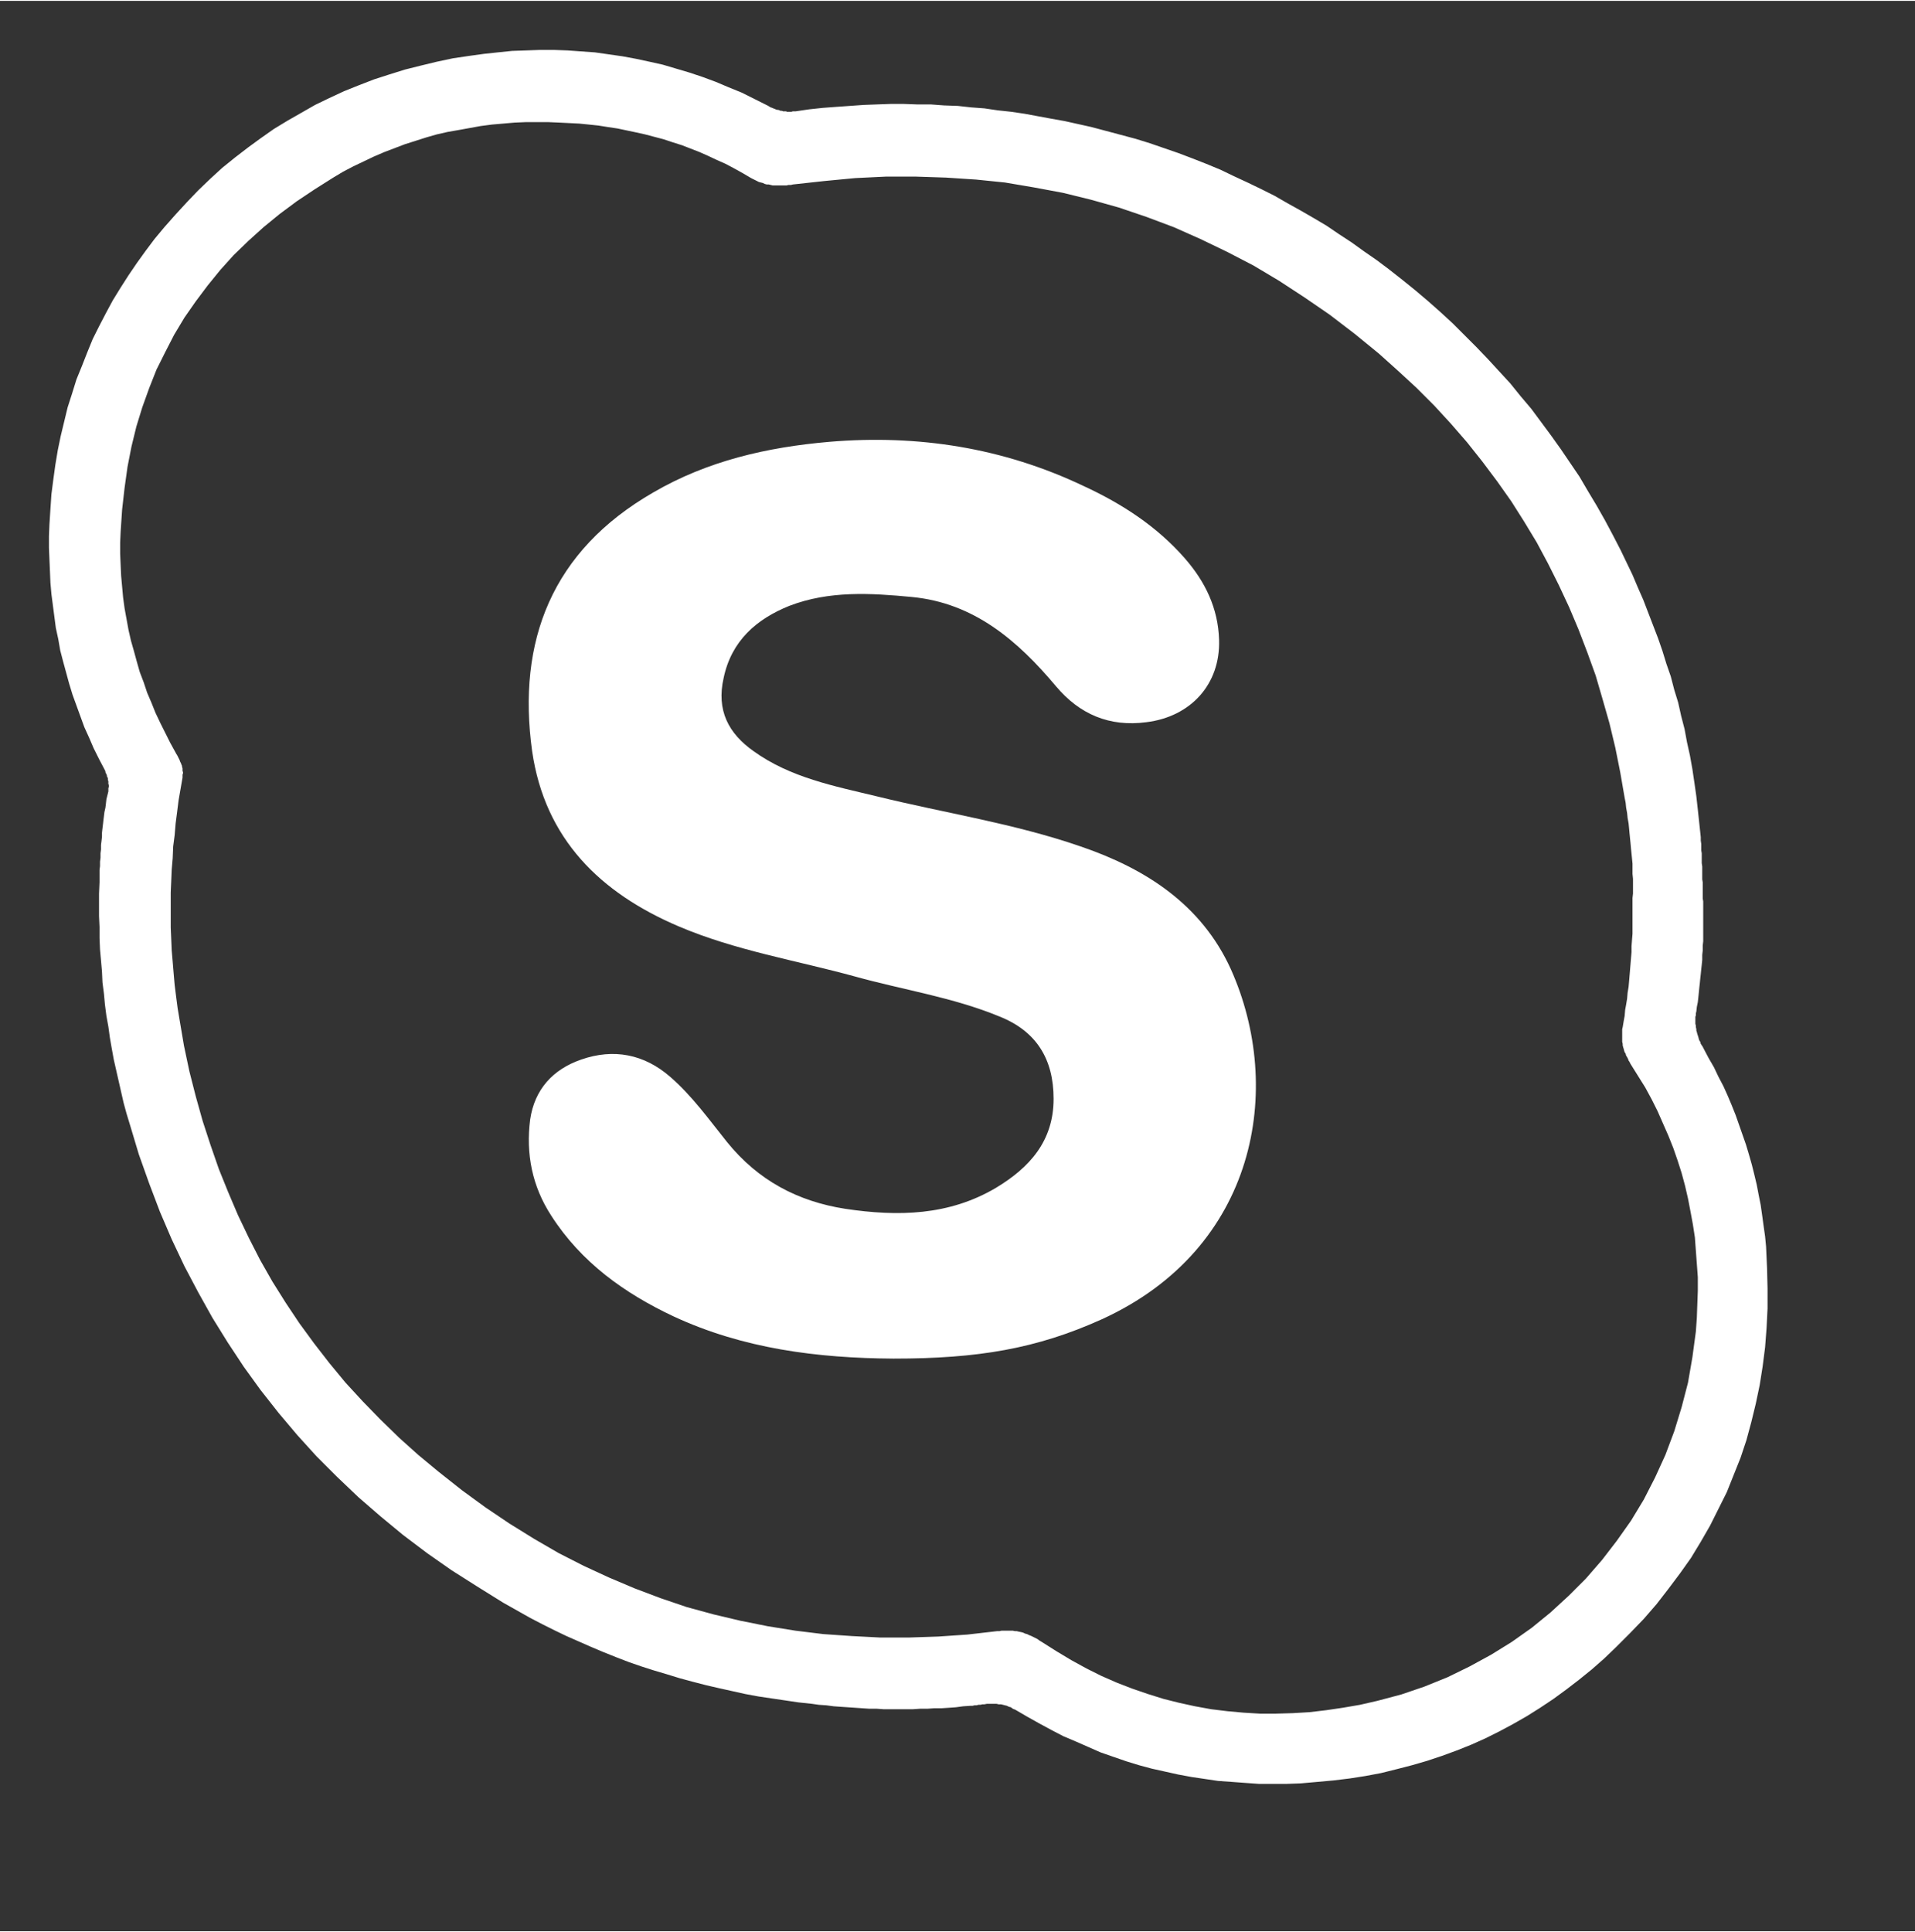 <?xml version="1.0" encoding="UTF-8" standalone="no"?>
<!DOCTYPE svg PUBLIC "-//W3C//DTD SVG 1.1//EN" "http://www.w3.org/Graphics/SVG/1.1/DTD/svg11.dtd">
<svg version="1.1" xmlns="http://www.w3.org/2000/svg" xmlns:xlink="http://www.w3.org/1999/xlink" preserveAspectRatio="xMidYMid meet" viewBox="12.723 14.991 39 39.31" width="35" height="35.31"><rect x="12.723" y="14.991" width="39" height="39.31" fill="#333333" stroke="none"/><defs><path d="M24.28 16L24.56 16.02L24.84 16.04L25.12 16.08L25.4 16.12L25.67 16.17L25.95 16.23L26.22 16.29L26.49 16.37L26.76 16.45L27.03 16.54L27.3 16.64L27.56 16.75L27.83 16.86L28.09 16.99L28.35 17.12L28.37 17.13L28.4 17.15L28.42 17.16L28.45 17.17L28.47 17.18L28.5 17.19L28.52 17.2L28.55 17.21L28.57 17.21L28.6 17.22L28.62 17.23L28.65 17.23L28.67 17.24L28.7 17.24L28.73 17.24L28.75 17.25L28.78 17.25L28.81 17.25L28.84 17.25L28.87 17.24L28.9 17.24L28.93 17.24L29.2 17.2L29.48 17.17L29.75 17.15L30.03 17.13L30.31 17.11L30.58 17.1L30.86 17.09L31.13 17.09L31.4 17.1L31.68 17.1L31.95 17.12L32.23 17.13L32.5 17.16L32.77 17.18L33.04 17.22L33.32 17.25L33.59 17.29L33.86 17.34L34.13 17.39L34.41 17.44L34.68 17.5L34.95 17.56L35.25 17.64L35.55 17.72L35.85 17.8L36.14 17.89L36.43 17.99L36.72 18.09L37.01 18.2L37.29 18.31L37.58 18.43L37.85 18.56L38.13 18.69L38.4 18.82L38.68 18.96L38.94 19.11L39.21 19.26L39.47 19.41L39.74 19.57L39.99 19.74L40.25 19.91L40.5 20.09L40.76 20.27L41 20.45L41.28 20.67L41.54 20.88L41.8 21.1L42.06 21.33L42.31 21.56L42.55 21.8L42.79 22.04L43.02 22.28L43.25 22.53L43.48 22.78L43.69 23.04L43.91 23.3L44.11 23.57L44.31 23.84L44.51 24.12L44.7 24.4L44.89 24.68L45.06 24.97L45.24 25.27L45.41 25.57L45.57 25.87L45.73 26.18L45.85 26.43L45.97 26.68L46.08 26.94L46.19 27.19L46.29 27.45L46.39 27.71L46.49 27.97L46.58 28.23L46.66 28.49L46.75 28.75L46.82 29.02L46.9 29.28L46.96 29.55L47.03 29.82L47.08 30.09L47.14 30.36L47.19 30.64L47.23 30.91L47.27 31.19L47.3 31.46L47.33 31.74L47.36 32.02L47.36 32.09L47.37 32.16L47.37 32.22L47.37 32.29L47.38 32.35L47.38 32.42L47.38 32.49L47.38 32.55L47.39 32.62L47.39 32.68L47.39 32.75L47.39 32.81L47.39 32.88L47.4 32.94L47.4 33.01L47.4 33.07L47.4 33.14L47.4 33.2L47.4 33.27L47.41 33.33L47.41 33.4L47.41 33.46L47.41 33.56L47.41 33.65L47.41 33.75L47.41 33.85L47.41 33.94L47.41 34.04L47.41 34.14L47.4 34.23L47.4 34.33L47.39 34.42L47.39 34.52L47.38 34.62L47.37 34.71L47.36 34.81L47.35 34.9L47.34 35L47.33 35.09L47.32 35.19L47.31 35.29L47.3 35.38L47.28 35.48L47.27 35.57L47.26 35.61L47.26 35.65L47.25 35.68L47.25 35.72L47.25 35.75L47.25 35.79L47.25 35.82L47.26 35.86L47.26 35.89L47.27 35.93L47.27 35.96L47.28 35.99L47.29 36.03L47.3 36.06L47.31 36.09L47.32 36.13L47.33 36.16L47.35 36.19L47.36 36.23L47.38 36.26L47.4 36.29L47.42 36.33L47.52 36.52L47.63 36.71L47.72 36.9L47.82 37.09L47.91 37.29L47.99 37.48L48.07 37.68L48.14 37.88L48.21 38.08L48.28 38.28L48.34 38.48L48.4 38.69L48.45 38.89L48.5 39.1L48.54 39.31L48.58 39.51L48.61 39.72L48.64 39.94L48.67 40.15L48.69 40.36L48.7 40.58L48.71 40.8L48.72 41.21L48.72 41.62L48.7 42.02L48.67 42.41L48.62 42.8L48.56 43.18L48.48 43.56L48.39 43.93L48.29 44.3L48.17 44.66L48.03 45.01L47.89 45.36L47.72 45.7L47.55 46.04L47.36 46.37L47.16 46.7L46.94 47.01L46.7 47.33L46.46 47.64L46.2 47.94L45.92 48.23L45.63 48.52L45.39 48.75L45.14 48.97L44.88 49.18L44.62 49.38L44.36 49.57L44.09 49.75L43.82 49.92L43.54 50.08L43.26 50.23L42.98 50.37L42.69 50.5L42.39 50.62L42.09 50.73L41.79 50.83L41.48 50.92L41.17 51L40.85 51.08L40.53 51.14L40.21 51.19L39.88 51.23L39.55 51.26L39.21 51.29L38.93 51.3L38.64 51.3L38.36 51.3L38.08 51.28L37.81 51.26L37.53 51.24L37.26 51.2L36.99 51.16L36.72 51.11L36.45 51.05L36.18 50.99L35.92 50.92L35.66 50.84L35.4 50.75L35.14 50.66L34.89 50.55L34.64 50.44L34.38 50.33L34.13 50.2L33.89 50.07L33.64 49.93L33.4 49.79L33.35 49.77L33.31 49.74L33.27 49.73L33.23 49.71L33.19 49.7L33.15 49.69L33.11 49.68L33.06 49.68L33.02 49.67L32.98 49.67L32.94 49.67L32.9 49.67L32.86 49.67L32.82 49.67L32.77 49.68L32.73 49.68L32.69 49.69L32.65 49.69L32.61 49.7L32.57 49.7L32.53 49.71L32.49 49.71L32.34 49.72L32.19 49.74L32.05 49.75L31.9 49.76L31.75 49.76L31.61 49.77L31.46 49.77L31.31 49.78L31.16 49.78L31.02 49.78L30.87 49.78L30.72 49.78L30.58 49.77L30.43 49.77L30.28 49.76L30.14 49.75L29.99 49.74L29.84 49.73L29.7 49.72L29.55 49.7L29.4 49.69L29.26 49.67L28.98 49.64L28.71 49.6L28.44 49.56L28.17 49.52L27.9 49.47L27.63 49.41L27.36 49.35L27.1 49.29L26.83 49.22L26.57 49.15L26.31 49.07L26.04 48.99L25.79 48.91L25.53 48.82L25.27 48.72L25.02 48.62L24.76 48.51L24.51 48.4L24.26 48.29L24.01 48.17L23.77 48.05L23.52 47.92L22.97 47.61L22.44 47.28L21.92 46.95L21.42 46.6L20.93 46.23L20.47 45.85L20.02 45.46L19.59 45.05L19.17 44.63L18.78 44.2L18.4 43.75L18.03 43.28L17.69 42.81L17.36 42.31L17.05 41.81L16.76 41.29L16.48 40.76L16.22 40.21L15.98 39.65L15.76 39.07L15.55 38.48L15.37 37.88L15.3 37.65L15.24 37.43L15.19 37.21L15.14 36.99L15.09 36.77L15.04 36.55L15 36.33L14.96 36.1L14.93 35.88L14.89 35.66L14.86 35.43L14.84 35.21L14.81 34.98L14.8 34.76L14.78 34.53L14.76 34.31L14.75 34.08L14.75 33.85L14.74 33.63L14.74 33.4L14.74 33.17L14.75 32.94L14.75 32.86L14.75 32.77L14.75 32.69L14.76 32.61L14.76 32.52L14.77 32.44L14.77 32.35L14.78 32.27L14.78 32.18L14.79 32.1L14.8 32.01L14.8 31.93L14.81 31.84L14.82 31.76L14.83 31.67L14.84 31.59L14.85 31.51L14.87 31.42L14.88 31.34L14.89 31.25L14.91 31.17L14.93 31.09L14.93 31.06L14.93 31.04L14.93 31.02L14.94 31L14.94 30.98L14.94 30.96L14.93 30.94L14.93 30.92L14.93 30.9L14.93 30.88L14.92 30.86L14.92 30.84L14.92 30.82L14.91 30.8L14.9 30.78L14.9 30.76L14.89 30.74L14.88 30.72L14.87 30.7L14.87 30.68L14.86 30.66L14.85 30.64L14.74 30.43L14.63 30.21L14.54 30L14.44 29.78L14.36 29.56L14.28 29.34L14.2 29.12L14.13 28.89L14.07 28.67L14.01 28.45L13.95 28.22L13.91 27.99L13.86 27.76L13.83 27.53L13.8 27.3L13.77 27.07L13.75 26.84L13.74 26.6L13.73 26.37L13.72 26.13L13.72 25.89L13.73 25.65L13.75 25.34L13.77 25.04L13.81 24.73L13.85 24.44L13.9 24.14L13.96 23.85L14.03 23.56L14.1 23.27L14.19 22.99L14.28 22.7L14.39 22.43L14.5 22.15L14.61 21.88L14.74 21.62L14.88 21.35L15.02 21.09L15.18 20.83L15.34 20.58L15.51 20.33L15.69 20.08L15.87 19.84L16.07 19.6L16.3 19.34L16.53 19.09L16.76 18.85L17.01 18.61L17.25 18.39L17.51 18.18L17.77 17.98L18.03 17.79L18.3 17.6L18.58 17.43L18.86 17.27L19.14 17.11L19.43 16.97L19.73 16.83L20.03 16.71L20.34 16.59L20.65 16.49L20.97 16.39L21.29 16.31L21.62 16.23L21.95 16.16L22.29 16.11L22.58 16.07L22.86 16.04L23.15 16.01L23.44 16L23.72 15.99L24 15.99L24.28 16ZM23.2 17.47L22.97 17.49L22.74 17.51L22.51 17.54L22.29 17.58L22.07 17.62L21.84 17.66L21.62 17.71L21.41 17.77L21.19 17.84L20.97 17.91L20.76 17.99L20.55 18.07L20.34 18.16L20.13 18.26L19.92 18.36L19.71 18.47L19.51 18.59L19.13 18.83L18.77 19.07L18.42 19.33L18.09 19.6L17.78 19.88L17.48 20.17L17.21 20.47L16.95 20.79L16.71 21.11L16.48 21.44L16.27 21.79L16.09 22.14L15.91 22.5L15.76 22.88L15.62 23.27L15.5 23.66L15.4 24.07L15.32 24.48L15.26 24.91L15.21 25.35L15.18 25.8L15.17 26.02L15.17 26.25L15.18 26.48L15.19 26.7L15.21 26.92L15.23 27.14L15.26 27.36L15.3 27.58L15.34 27.8L15.39 28.02L15.45 28.23L15.51 28.45L15.57 28.66L15.65 28.87L15.72 29.08L15.81 29.29L15.89 29.49L15.99 29.7L16.09 29.9L16.19 30.1L16.3 30.3L16.31 30.32L16.33 30.35L16.34 30.37L16.35 30.39L16.36 30.41L16.37 30.43L16.38 30.45L16.39 30.48L16.4 30.5L16.41 30.52L16.42 30.55L16.43 30.57L16.43 30.59L16.44 30.62L16.44 30.64L16.44 30.67L16.45 30.7L16.45 30.72L16.44 30.75L16.44 30.78L16.44 30.81L16.4 31.04L16.36 31.27L16.33 31.51L16.3 31.74L16.28 31.98L16.25 32.21L16.24 32.45L16.22 32.68L16.21 32.92L16.2 33.15L16.2 33.39L16.2 33.62L16.2 33.86L16.21 34.09L16.22 34.33L16.24 34.56L16.26 34.8L16.28 35.03L16.31 35.27L16.34 35.5L16.38 35.74L16.47 36.27L16.58 36.79L16.71 37.3L16.85 37.8L17.01 38.29L17.18 38.78L17.37 39.25L17.57 39.72L17.79 40.18L18.02 40.63L18.27 41.07L18.54 41.5L18.82 41.92L19.12 42.33L19.43 42.73L19.76 43.13L20.11 43.51L20.47 43.88L20.85 44.25L21.24 44.6L21.65 44.94L22.13 45.32L22.61 45.67L23.1 46L23.6 46.31L24.1 46.6L24.61 46.86L25.13 47.1L25.65 47.32L26.18 47.52L26.71 47.7L27.26 47.85L27.81 47.98L28.36 48.09L28.92 48.18L29.49 48.25L30.07 48.29L30.65 48.32L31.23 48.32L31.83 48.3L32.42 48.26L33.03 48.19L33.08 48.19L33.12 48.18L33.17 48.18L33.21 48.18L33.26 48.18L33.3 48.18L33.35 48.18L33.39 48.19L33.43 48.19L33.47 48.2L33.52 48.21L33.56 48.22L33.6 48.24L33.64 48.25L33.68 48.27L33.73 48.29L33.77 48.31L33.81 48.33L33.85 48.35L33.89 48.38L33.94 48.41L34.24 48.6L34.54 48.78L34.85 48.95L35.15 49.1L35.47 49.24L35.78 49.36L36.1 49.47L36.42 49.57L36.74 49.65L37.06 49.72L37.39 49.78L37.72 49.82L38.05 49.85L38.38 49.87L38.71 49.87L39.05 49.86L39.39 49.84L39.73 49.8L40.07 49.75L40.42 49.69L40.77 49.61L41.26 49.48L41.73 49.32L42.2 49.13L42.65 48.91L43.09 48.67L43.51 48.41L43.92 48.12L44.3 47.81L44.67 47.47L45.02 47.12L45.35 46.74L45.65 46.35L45.94 45.94L46.2 45.51L46.43 45.06L46.64 44.6L46.82 44.12L46.97 43.63L47.1 43.13L47.19 42.61L47.26 42.09L47.28 41.81L47.29 41.53L47.3 41.26L47.3 40.98L47.28 40.71L47.26 40.44L47.24 40.17L47.2 39.91L47.15 39.64L47.1 39.38L47.04 39.12L46.97 38.86L46.89 38.61L46.8 38.35L46.7 38.1L46.59 37.85L46.48 37.6L46.36 37.36L46.23 37.12L46.08 36.88L45.93 36.64L45.91 36.6L45.89 36.57L45.88 36.54L45.86 36.5L45.84 36.47L45.83 36.43L45.81 36.4L45.8 36.37L45.79 36.33L45.78 36.3L45.77 36.26L45.77 36.23L45.76 36.19L45.76 36.15L45.76 36.12L45.76 36.08L45.76 36.04L45.76 36.01L45.76 35.97L45.76 35.93L45.77 35.89L45.79 35.77L45.81 35.66L45.82 35.54L45.84 35.43L45.86 35.31L45.87 35.19L45.89 35.07L45.9 34.96L45.91 34.84L45.92 34.72L45.93 34.6L45.94 34.48L45.95 34.36L45.95 34.24L45.96 34.11L45.97 33.99L45.97 33.87L45.97 33.74L45.97 33.62L45.97 33.49L45.97 33.36L45.97 33.26L45.98 33.17L45.98 33.07L45.98 32.97L45.98 32.87L45.97 32.77L45.97 32.67L45.97 32.56L45.96 32.46L45.95 32.36L45.94 32.26L45.93 32.15L45.92 32.05L45.91 31.95L45.9 31.84L45.89 31.74L45.87 31.63L45.86 31.53L45.84 31.42L45.83 31.32L45.81 31.22L45.72 30.7L45.62 30.2L45.5 29.7L45.36 29.21L45.22 28.73L45.05 28.26L44.87 27.79L44.68 27.34L44.47 26.89L44.25 26.45L44.02 26.02L43.76 25.59L43.5 25.18L43.21 24.77L42.91 24.37L42.6 23.98L42.27 23.6L41.93 23.23L41.57 22.87L41.19 22.52L40.8 22.17L40.31 21.77L39.8 21.38L39.29 21.03L38.77 20.69L38.25 20.38L37.71 20.1L37.17 19.84L36.63 19.6L36.07 19.39L35.51 19.2L34.94 19.04L34.37 18.9L33.78 18.79L33.19 18.69L32.6 18.63L31.99 18.59L31.38 18.57L30.76 18.57L30.14 18.6L29.51 18.66L28.87 18.73L28.83 18.74L28.78 18.74L28.74 18.75L28.7 18.75L28.66 18.75L28.62 18.75L28.58 18.75L28.54 18.75L28.5 18.75L28.46 18.75L28.42 18.74L28.38 18.73L28.34 18.73L28.3 18.72L28.26 18.7L28.22 18.69L28.18 18.68L28.14 18.66L28.1 18.64L28.06 18.62L28.02 18.6L27.85 18.5L27.67 18.4L27.5 18.31L27.32 18.23L27.15 18.15L26.97 18.07L26.79 18L26.61 17.93L26.42 17.87L26.24 17.81L26.05 17.76L25.86 17.71L25.68 17.67L25.49 17.63L25.3 17.59L25.1 17.56L24.91 17.53L24.72 17.51L24.52 17.49L24.32 17.48L24.12 17.47L23.89 17.46L23.66 17.46L23.43 17.46L23.2 17.47Z" id="a4LBapZpYR"></path><path d="M26.44 41.78C25.44 41.31 24.56 40.68 23.95 39.73C23.56 39.13 23.43 38.47 23.52 37.77C23.61 37.16 23.98 36.75 24.56 36.55C25.22 36.32 25.84 36.44 26.37 36.9C26.82 37.29 27.16 37.77 27.53 38.23C28.16 39.01 28.97 39.44 29.94 39.59C31.01 39.75 32.05 39.73 33.01 39.16C33.69 38.75 34.18 38.21 34.18 37.35C34.18 36.54 33.83 35.97 33.07 35.67C32.12 35.28 31.11 35.13 30.14 34.86C28.94 34.53 27.7 34.33 26.55 33.84C24.95 33.16 23.82 32.06 23.56 30.27C23.25 28.03 23.96 26.19 26.03 25C27.13 24.36 28.34 24.08 29.62 23.97C31.42 23.82 33.15 24.09 34.79 24.87C35.57 25.23 36.28 25.69 36.85 26.34C37.27 26.82 37.53 27.36 37.55 28C37.58 28.91 36.97 29.57 36.07 29.68C35.32 29.78 34.71 29.52 34.23 28.95C33.45 28.02 32.56 27.25 31.29 27.13C30.45 27.05 29.61 27 28.8 27.31C28.13 27.58 27.62 28.02 27.46 28.78C27.31 29.44 27.56 29.91 28.07 30.27C28.82 30.81 29.71 30.98 30.58 31.19C31.96 31.53 33.37 31.74 34.73 32.21C36.05 32.66 37.19 33.39 37.79 34.71C38.88 37.14 38.32 40.4 35.16 41.84C33.83 42.44 32.64 42.64 30.92 42.64C29.37 42.63 27.86 42.44 26.44 41.78Z" id="erz2faVIN"></path></defs><g><g><use xlink:href="#a4LBapZpYR" opacity="1" fill="#ffffff" fill-opacity="1"></use><g><use xlink:href="#a4LBapZpYR" opacity="1" fill-opacity="0" stroke="#000000" stroke-width="1" stroke-opacity="0"></use></g></g><g><use xlink:href="#erz2faVIN" opacity="1" fill="#ffffff" fill-opacity="1"></use><g><use xlink:href="#erz2faVIN" opacity="1" fill-opacity="0" stroke="#000000" stroke-width="1" stroke-opacity="0"></use></g></g></g></svg>